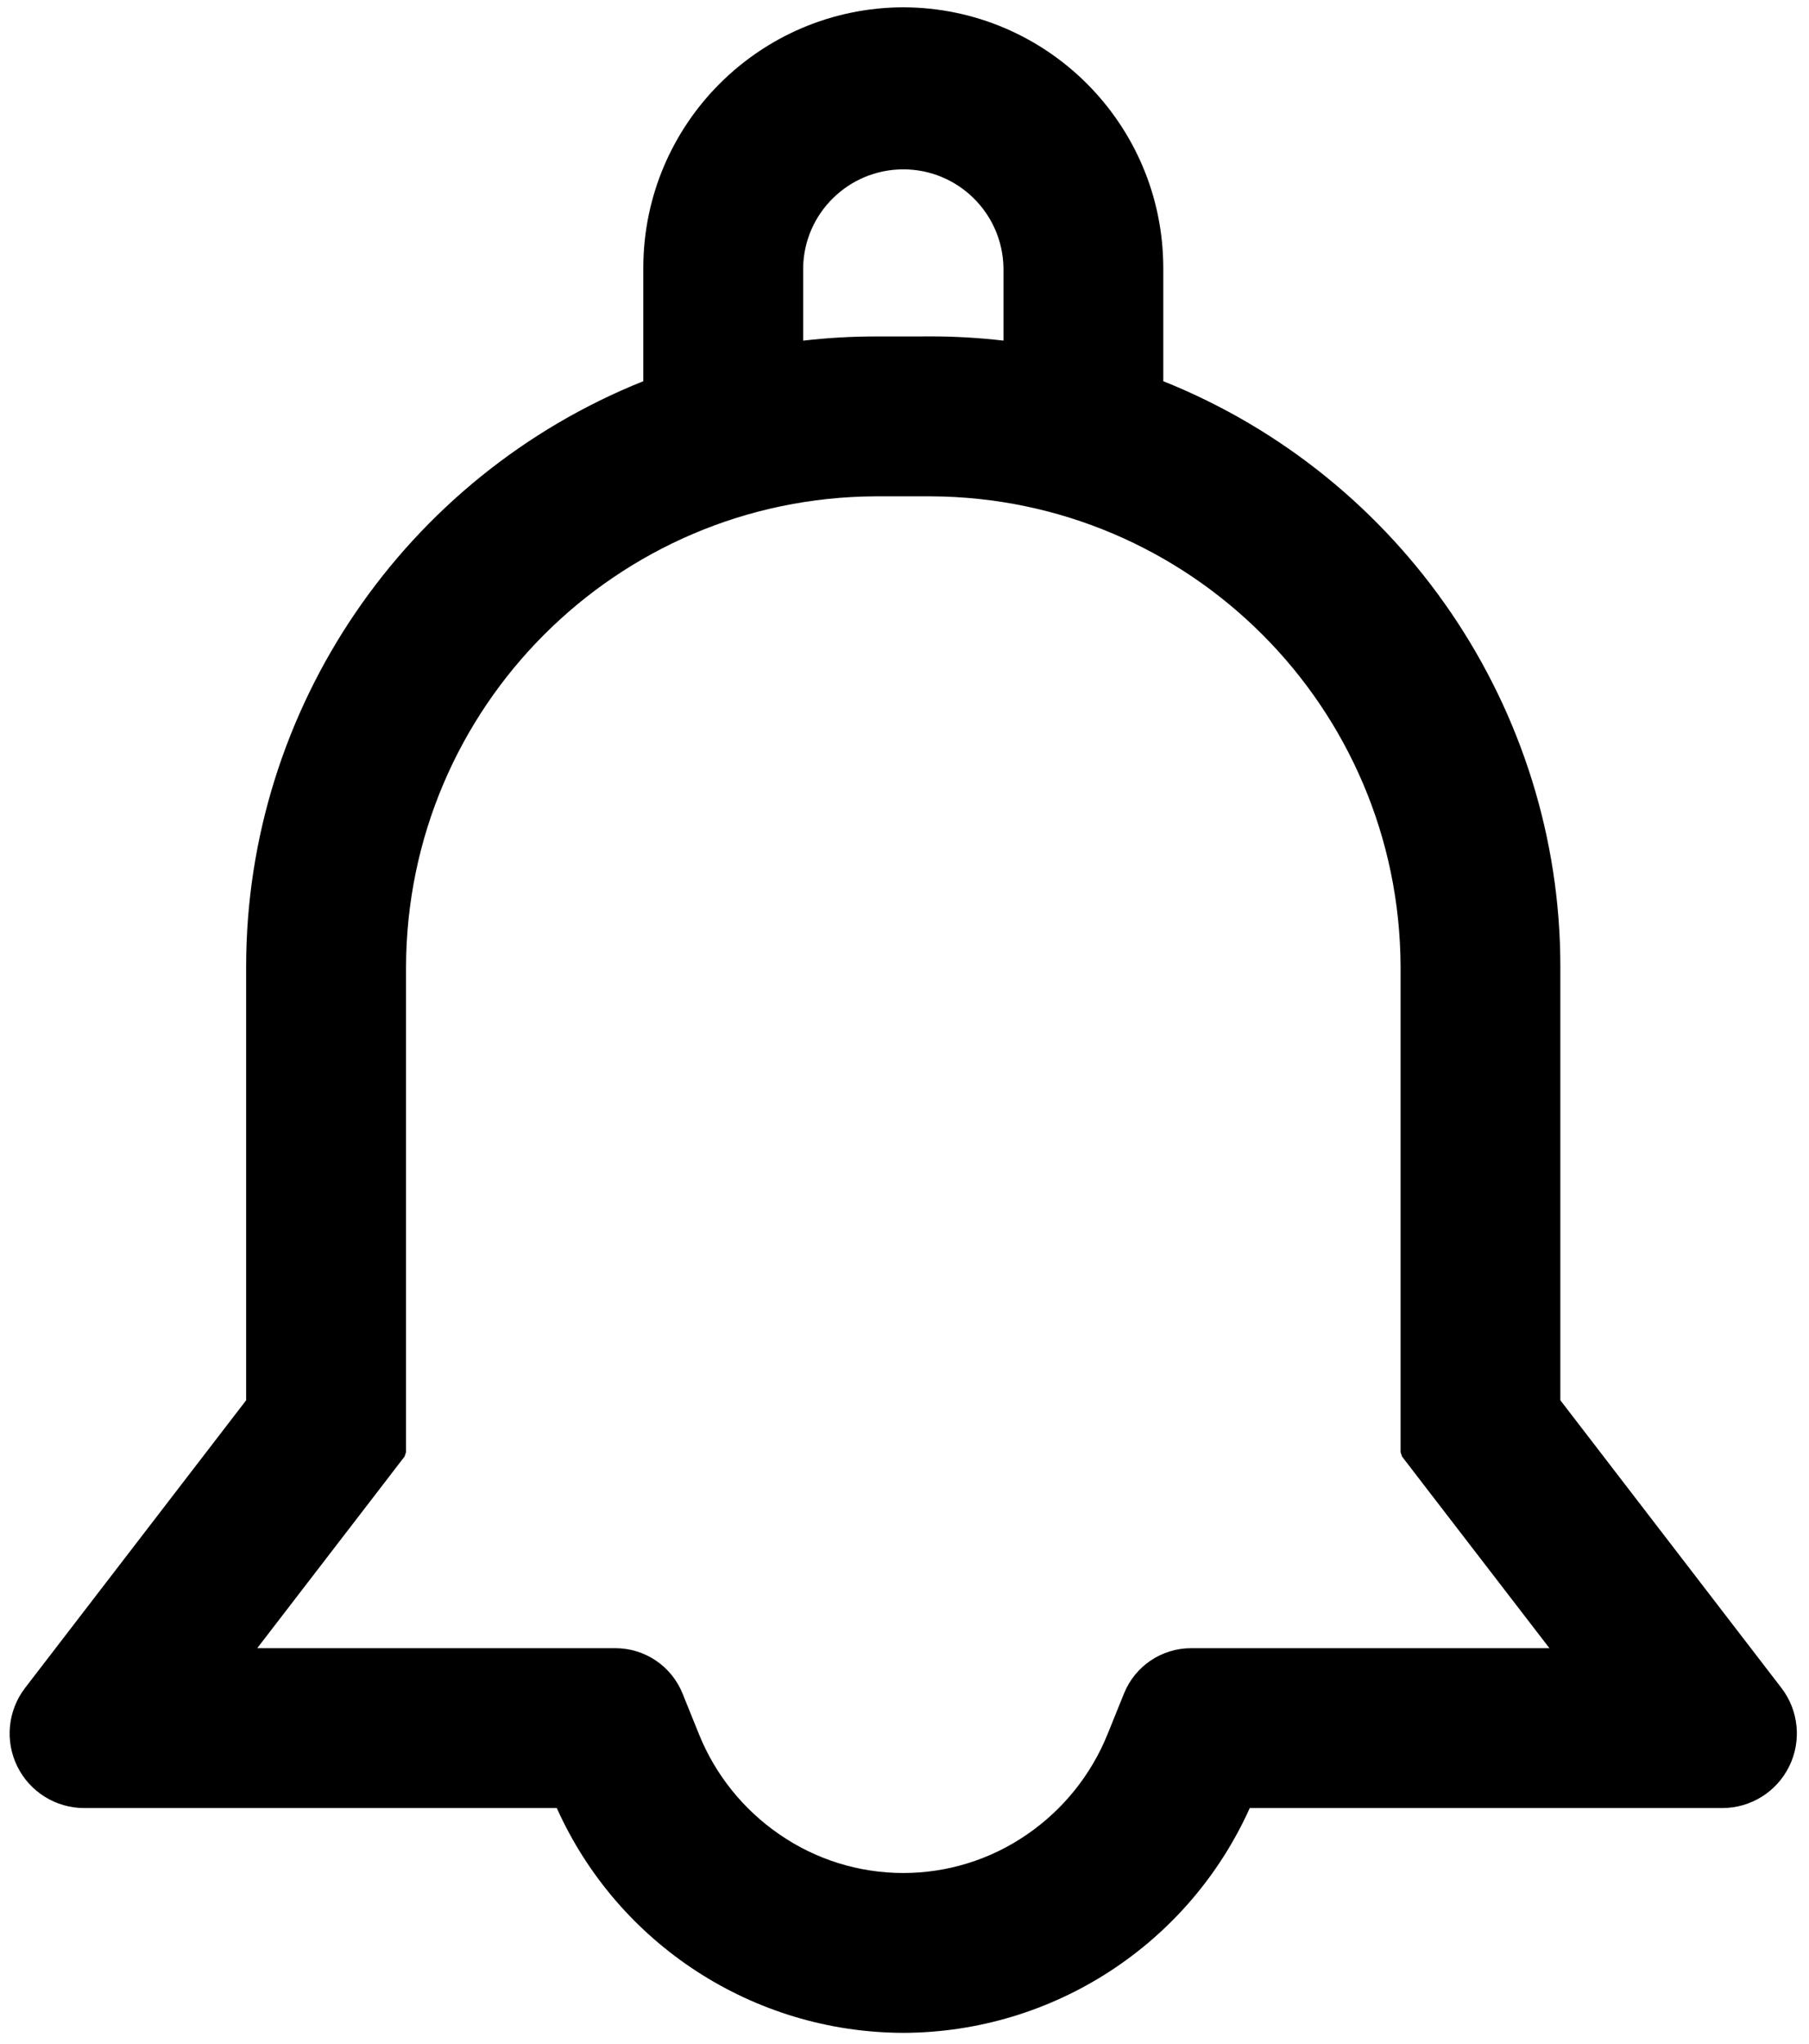 <?xml version="1.0" encoding="UTF-8"?>
<svg width="62px" height="70px" viewBox="0 0 62 70" version="1.1" xmlns="http://www.w3.org/2000/svg" xmlns:xlink="http://www.w3.org/1999/xlink">
    <!-- Generator: Sketch 52.5 (67469) - http://www.bohemiancoding.com/sketch -->
    <title>notification</title>
    <desc>Created with Sketch.</desc>
    <g id="Page-1" stroke="none" stroke-width="1" fill="none" fill-rule="evenodd">
        <g id="Icons" transform="translate(-3663, -494)" fill="#000000" fill-rule="nonzero">
            <g id="Icons-(final)" transform="translate(50, 244)">
                <g id="notification" transform="translate(3613.076, 250)">
                    <path d="M21.972,13.057 L21.972,9.159 C21.986,4.244 25.966,0.264 30.884,0.25 C35.798,0.264 39.779,4.244 39.793,9.16 L39.793,13.057 C47.967,16.329 53.402,24.278 53.402,33.104 L53.402,47.961 L60.979,57.816 C61.572,58.588 61.675,59.629 61.245,60.502 C60.815,61.375 59.926,61.929 58.952,61.929 L42.757,61.929 C40.658,66.596 36.016,69.615 30.88,69.629 C25.746,69.615 21.105,66.596 19.007,61.929 L2.809,61.929 C1.836,61.929 0.947,61.375 0.517,60.502 C0.087,59.629 0.19,58.588 0.783,57.815 L8.36,47.962 L8.36,33.106 C8.36,24.278 13.796,16.329 21.972,13.057 Z M30.884,5.801 C29.012,5.801 27.484,7.3 27.451,9.16 L27.451,11.668 C28.275,11.572 29.107,11.524 29.942,11.524 L31.321,11.524 L31.821,11.522 C32.658,11.522 33.491,11.571 34.316,11.667 L34.316,9.171 C34.282,7.3 32.755,5.801 30.884,5.801 Z M13.84,33.106 L13.84,49.737 L13.789,49.89 L13.685,50.024 L12.861,51.097 L8.74,56.453 L21.016,56.453 C22.027,56.453 22.937,57.067 23.316,58.004 L23.883,59.407 C24.444,60.792 25.4,61.981 26.633,62.828 C29.19,64.596 32.574,64.596 35.132,62.827 C36.363,61.98 37.319,60.791 37.88,59.407 L38.447,58.005 C38.826,57.066 39.737,56.452 40.749,56.453 L53.028,56.453 L48.905,51.097 L47.977,49.89 L47.926,49.738 L47.926,49.568 L47.926,33.109 C47.893,24.227 40.701,17.034 31.82,17 L29.944,17 C21.063,17.035 13.873,24.227 13.84,33.106 Z" id="Combined-Shape"></path>
                </g>
            </g>
        </g>
    </g>
</svg>